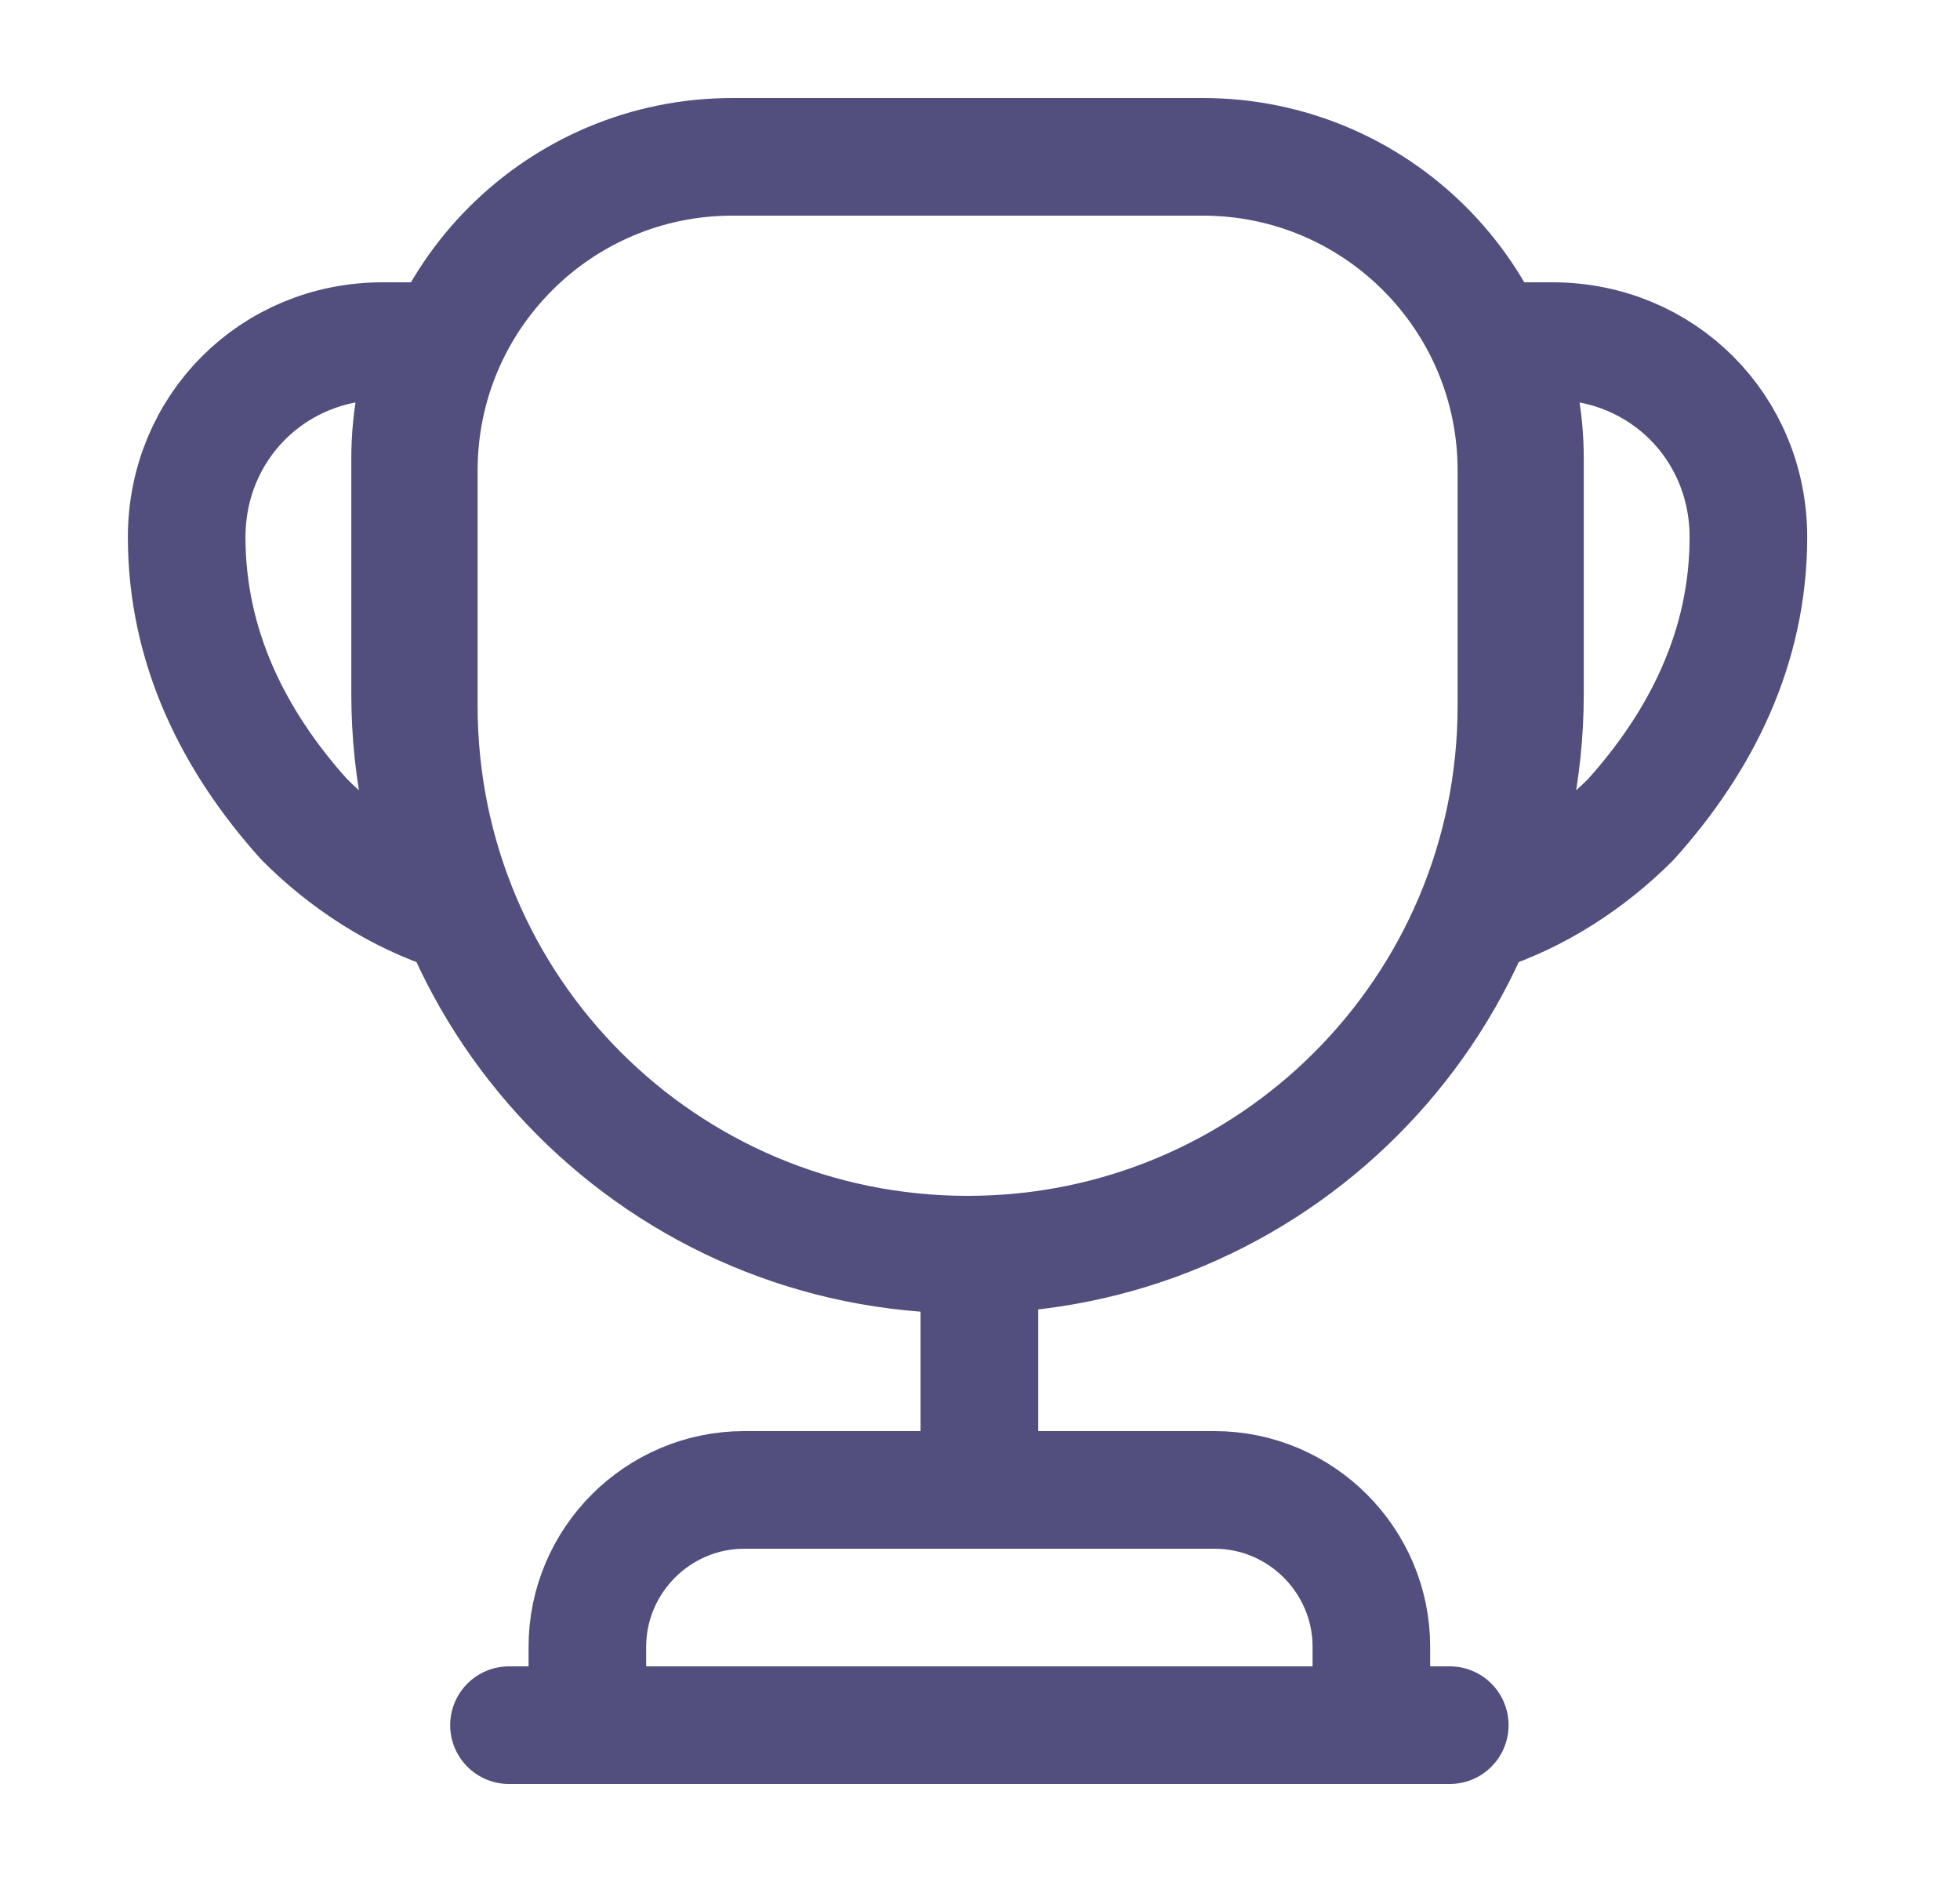 <svg width="25" height="24" viewBox="0 0 25 24" fill="none" xmlns="http://www.w3.org/2000/svg">
<path d="M12.492 16.5V18.6" stroke="#524E7D" stroke-width="1.5" stroke-linecap="round" stroke-linejoin="round"/>
<path d="M7.492 22H17.492V21C17.492 19.9 16.592 19 15.492 19H9.492C8.392 19 7.492 19.9 7.492 21V22V22Z" stroke="#524E7D" stroke-width="1.5" stroke-miterlimit="10"/>
<path d="M6.492 22H18.492" stroke="#524E7D" stroke-width="1.5" stroke-linecap="round" stroke-linejoin="round"/>
<path d="M12.342 16C8.472 16 5.342 12.87 5.342 9V6C5.342 3.79 7.132 2 9.342 2H15.342C17.552 2 19.342 3.79 19.342 6V9C19.342 12.87 16.212 16 12.342 16Z" stroke="#524E7D" stroke-width="1.5" stroke-linecap="round" stroke-linejoin="round"/>
<path d="M5.811 11.65C5.061 11.41 4.401 10.97 3.881 10.45C2.981 9.45 2.381 8.25 2.381 6.85C2.381 5.45 3.481 4.35 4.881 4.35H5.531C5.331 4.81 5.231 5.32 5.231 5.85V8.85C5.231 9.85 5.441 10.79 5.811 11.65Z" stroke="#524E7D" stroke-width="1.5" stroke-linecap="round" stroke-linejoin="round"/>
<path d="M18.871 11.65C19.621 11.41 20.281 10.97 20.801 10.45C21.701 9.45 22.301 8.25 22.301 6.85C22.301 5.45 21.201 4.35 19.801 4.35H19.151C19.351 4.81 19.451 5.32 19.451 5.85V8.85C19.451 9.85 19.241 10.79 18.871 11.65Z" stroke="#524E7D" stroke-width="1.5" stroke-linecap="round" stroke-linejoin="round"/>
</svg>
